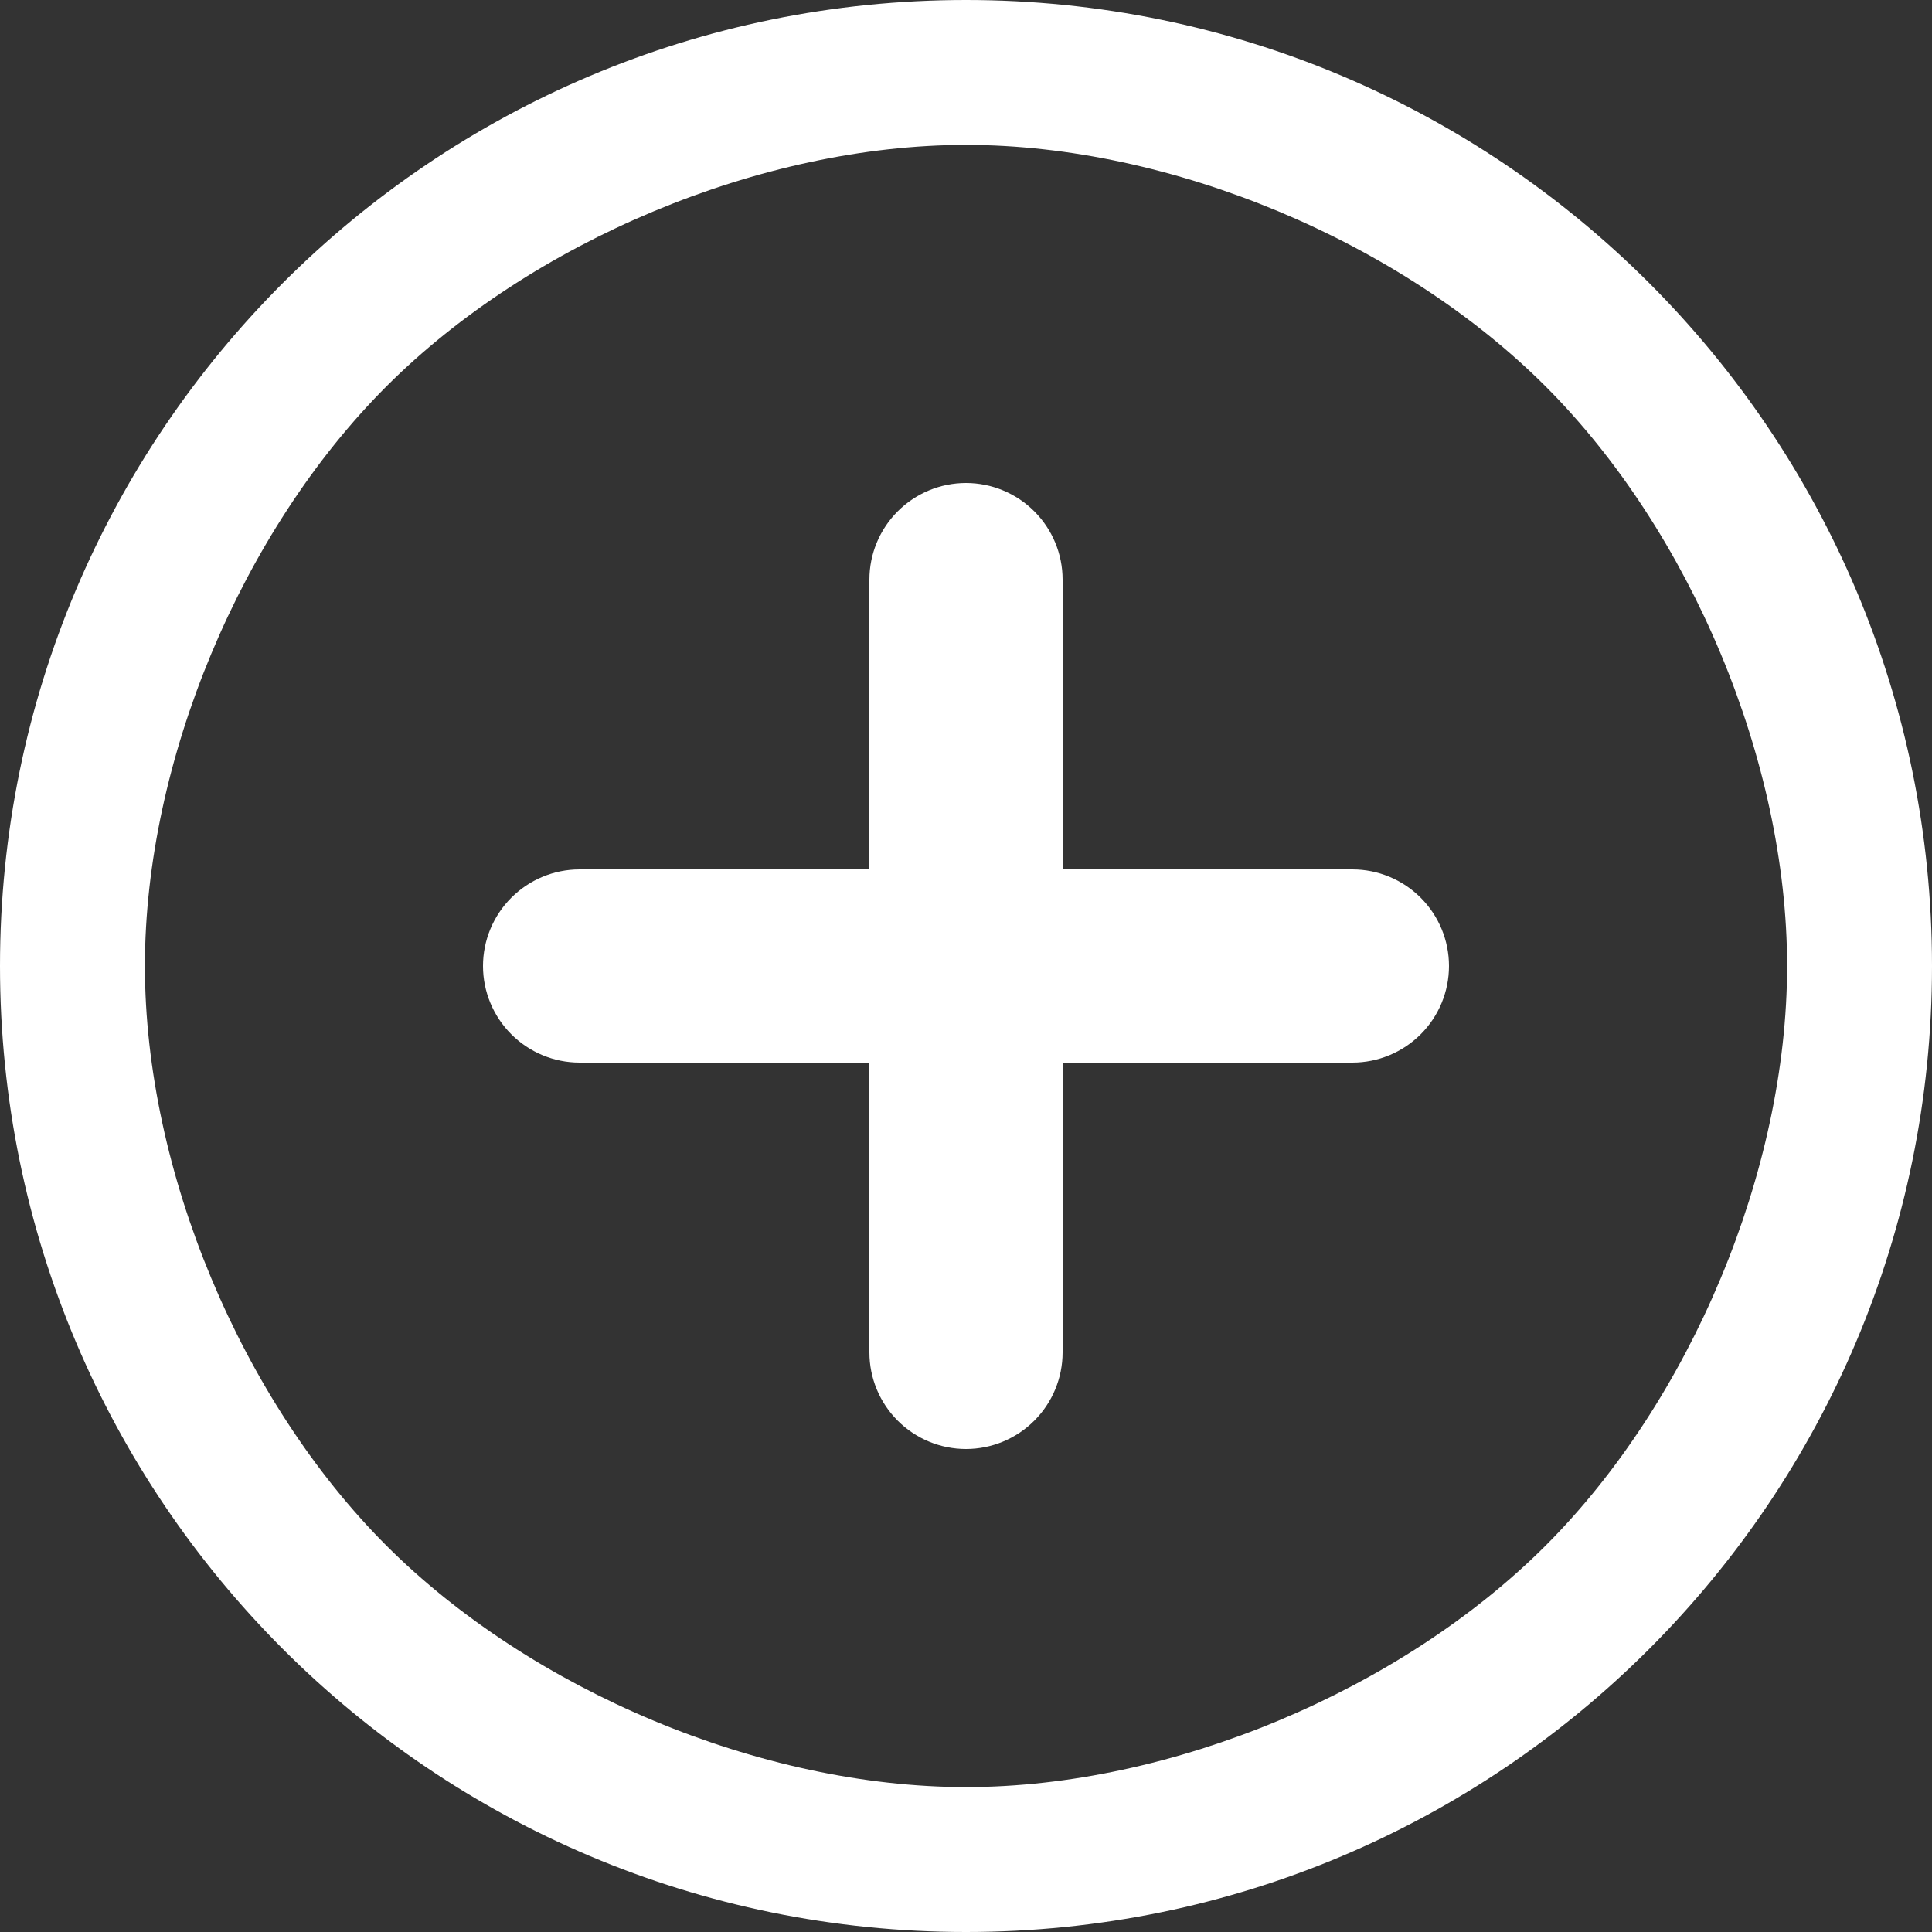<svg width="32" height="32" viewBox="0 0 32 32" fill="none" xmlns="http://www.w3.org/2000/svg">
<rect x="0" y="0" width="32" height="32" fill="#333333" stroke="none"/>
<path id="Vector" d="M16 0C24.837 0 32 7.163 32 16C32 24.837 24.837 32 16 32C7.163 32 0 24.837 0 16C0 7.163 7.163 0 16 0ZM16 2.4C12.605 2.4 8.8 4 6.4 6.4C4 8.8 2.4 12.605 2.4 16C2.4 19.395 4 23.2 6.4 25.6C8.8 28 12.605 29.6 16 29.6C19.395 29.6 23.2 28 25.6 25.6C28 23.2 29.6 19.395 29.6 16C29.6 12.605 28 8.8 25.6 6.4C23.2 4 19.395 2.4 16 2.4ZM16 8C16.424 8 16.831 8.169 17.131 8.469C17.431 8.769 17.6 9.176 17.6 9.6V14.4H22.4C22.824 14.4 23.231 14.569 23.531 14.869C23.831 15.169 24 15.576 24 16C24 16.424 23.831 16.831 23.531 17.131C23.231 17.431 22.824 17.6 22.4 17.6H17.6V22.4C17.6 22.824 17.431 23.231 17.131 23.531C16.831 23.831 16.424 24 16 24C15.576 24 15.169 23.831 14.869 23.531C14.569 23.231 14.4 22.824 14.4 22.4V17.6H9.6C9.176 17.6 8.769 17.431 8.469 17.131C8.169 16.831 8 16.424 8 16C8 15.576 8.169 15.169 8.469 14.869C8.769 14.569 9.176 14.4 9.6 14.4H14.4V9.6C14.4 9.176 14.569 8.769 14.869 8.469C15.169 8.169 15.576 8 16 8Z" fill="white"/>
</svg>
